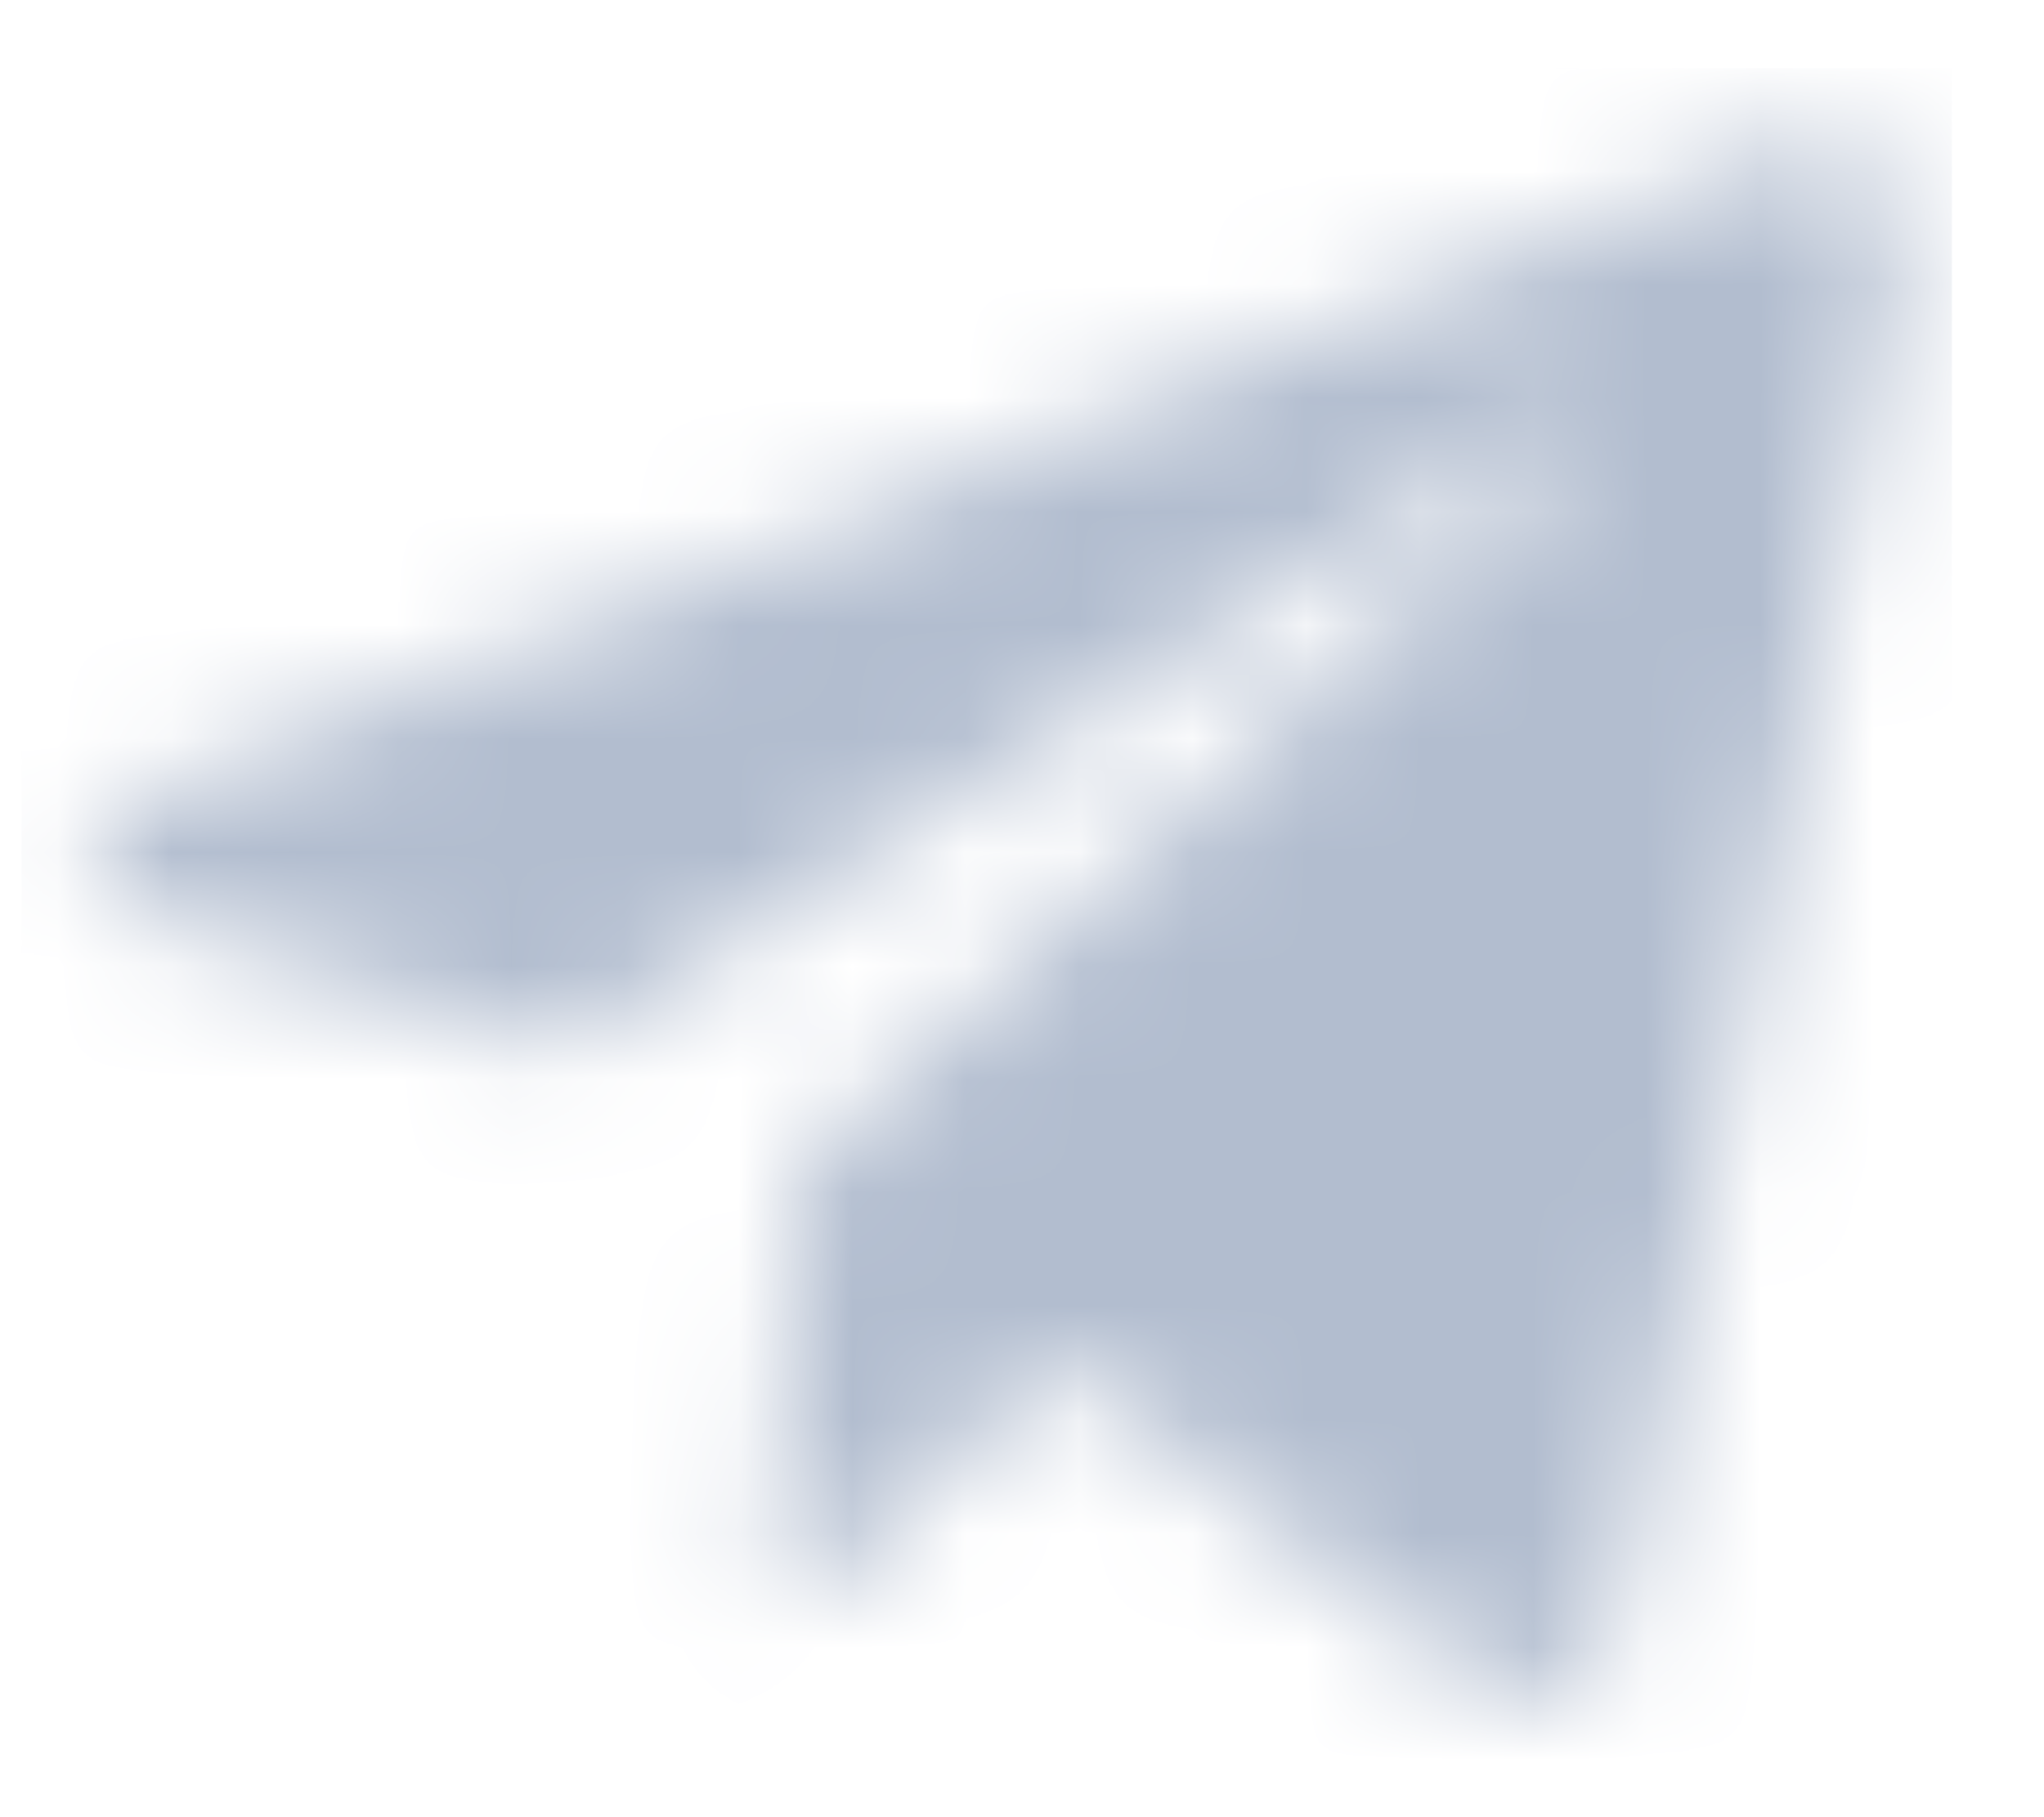 <svg width="18" height="16" viewBox="0 0 18 16" fill="none" xmlns="http://www.w3.org/2000/svg">
<mask id="mask0_48_379" style="mask-type:alpha" maskUnits="userSpaceOnUse" x="0" y="0" width="18" height="16">
<g clip-path="url(#clip0_48_379)">
<path fill-rule="evenodd" clip-rule="evenodd" d="M7.038 10.277L6.774 14.099C7.152 14.099 7.316 13.932 7.512 13.732L9.284 11.99L12.957 14.756C13.63 15.142 14.104 14.938 14.286 14.118L16.697 2.502L16.697 2.501C16.911 1.477 16.337 1.077 15.681 1.328L1.513 6.907C0.546 7.293 0.561 7.847 1.349 8.098L4.971 9.257L13.384 3.842C13.78 3.573 14.14 3.722 13.844 3.992L7.038 10.277Z" fill="#5B6573"/>
</g>
</mask>
<g mask="url(#mask0_48_379)">
<rect width="17" height="15" transform="translate(0.189 0.6)" fill="#B2BDCF"/>
</g>
<defs>
<clipPath id="clip0_48_379">
<rect width="17" height="14.316" fill="white" transform="translate(0.189 0.941)"/>
</clipPath>
</defs>
</svg>
